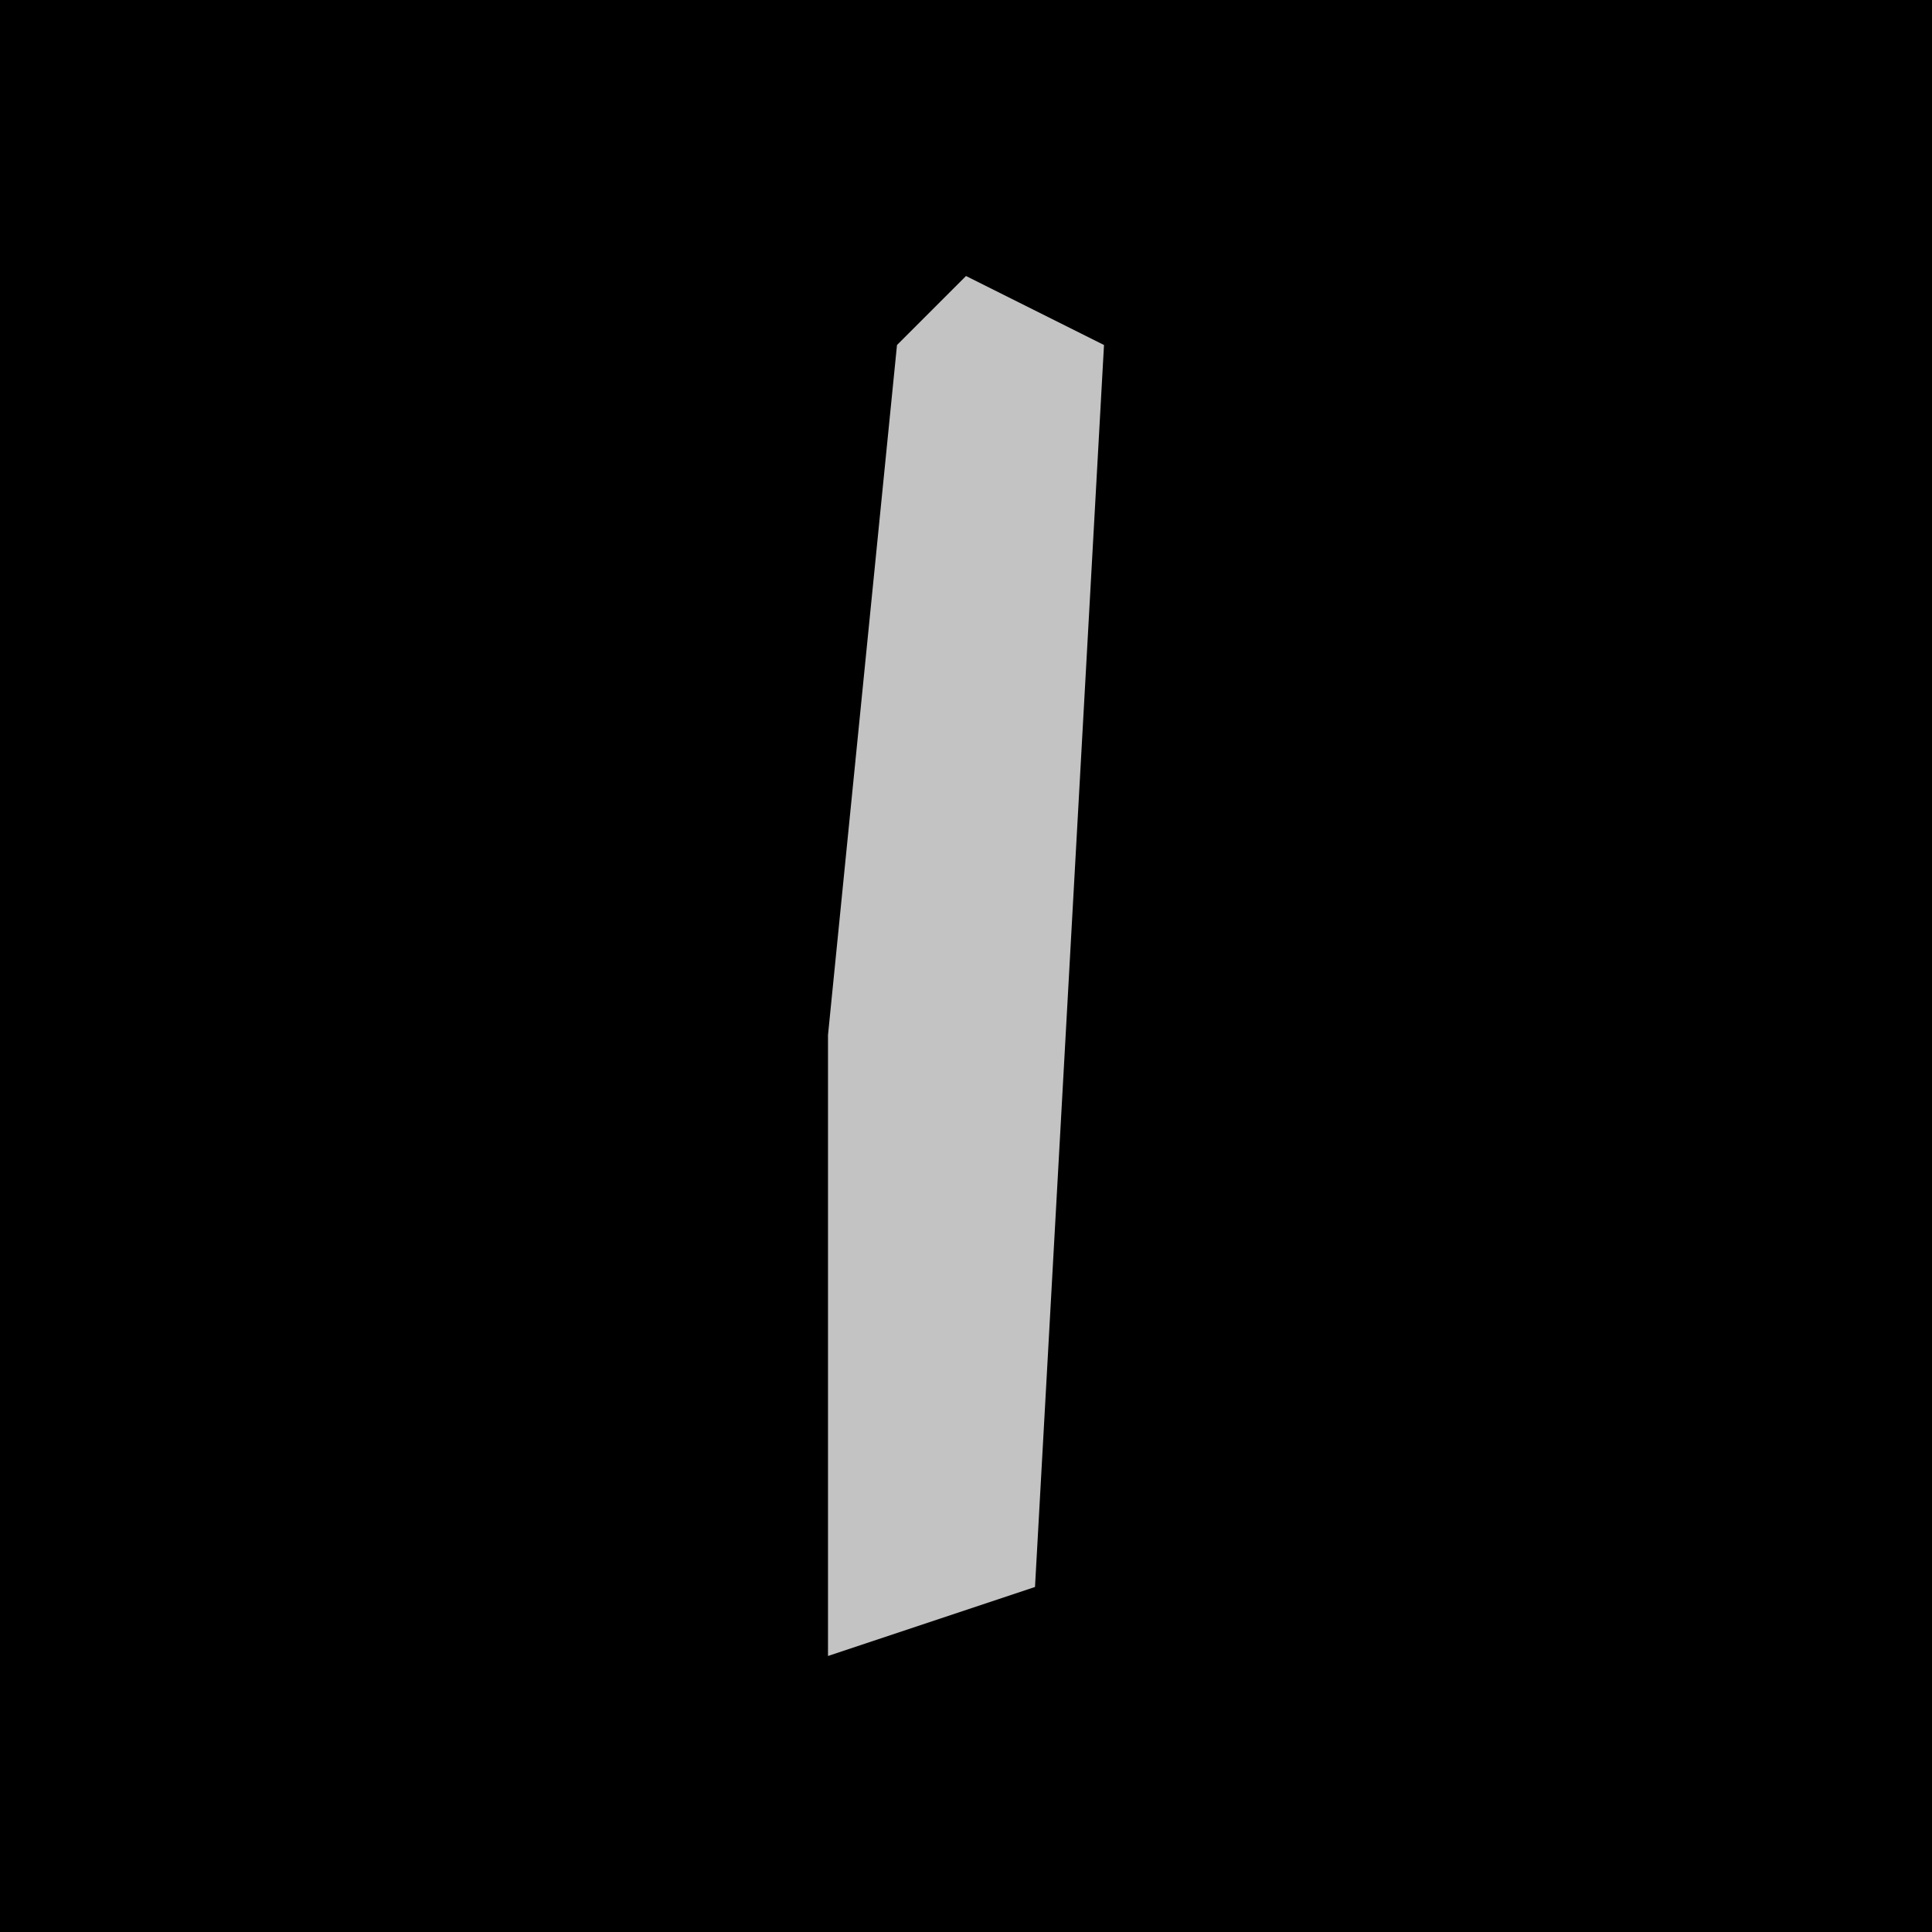 <?xml version="1.0" encoding="UTF-8"?>
<svg version="1.1" xmlns="http://www.w3.org/2000/svg" width="28" height="28">
<path d="M0,0 L28,0 L28,28 L0,28 Z " fill="#000000" transform="translate(0,0)"/>
<path d="M0,0 L2,1 L1,19 L-2,20 L-2,11 L-1,1 Z " fill="#C3C3C3" transform="translate(14,4)"/>
</svg>
